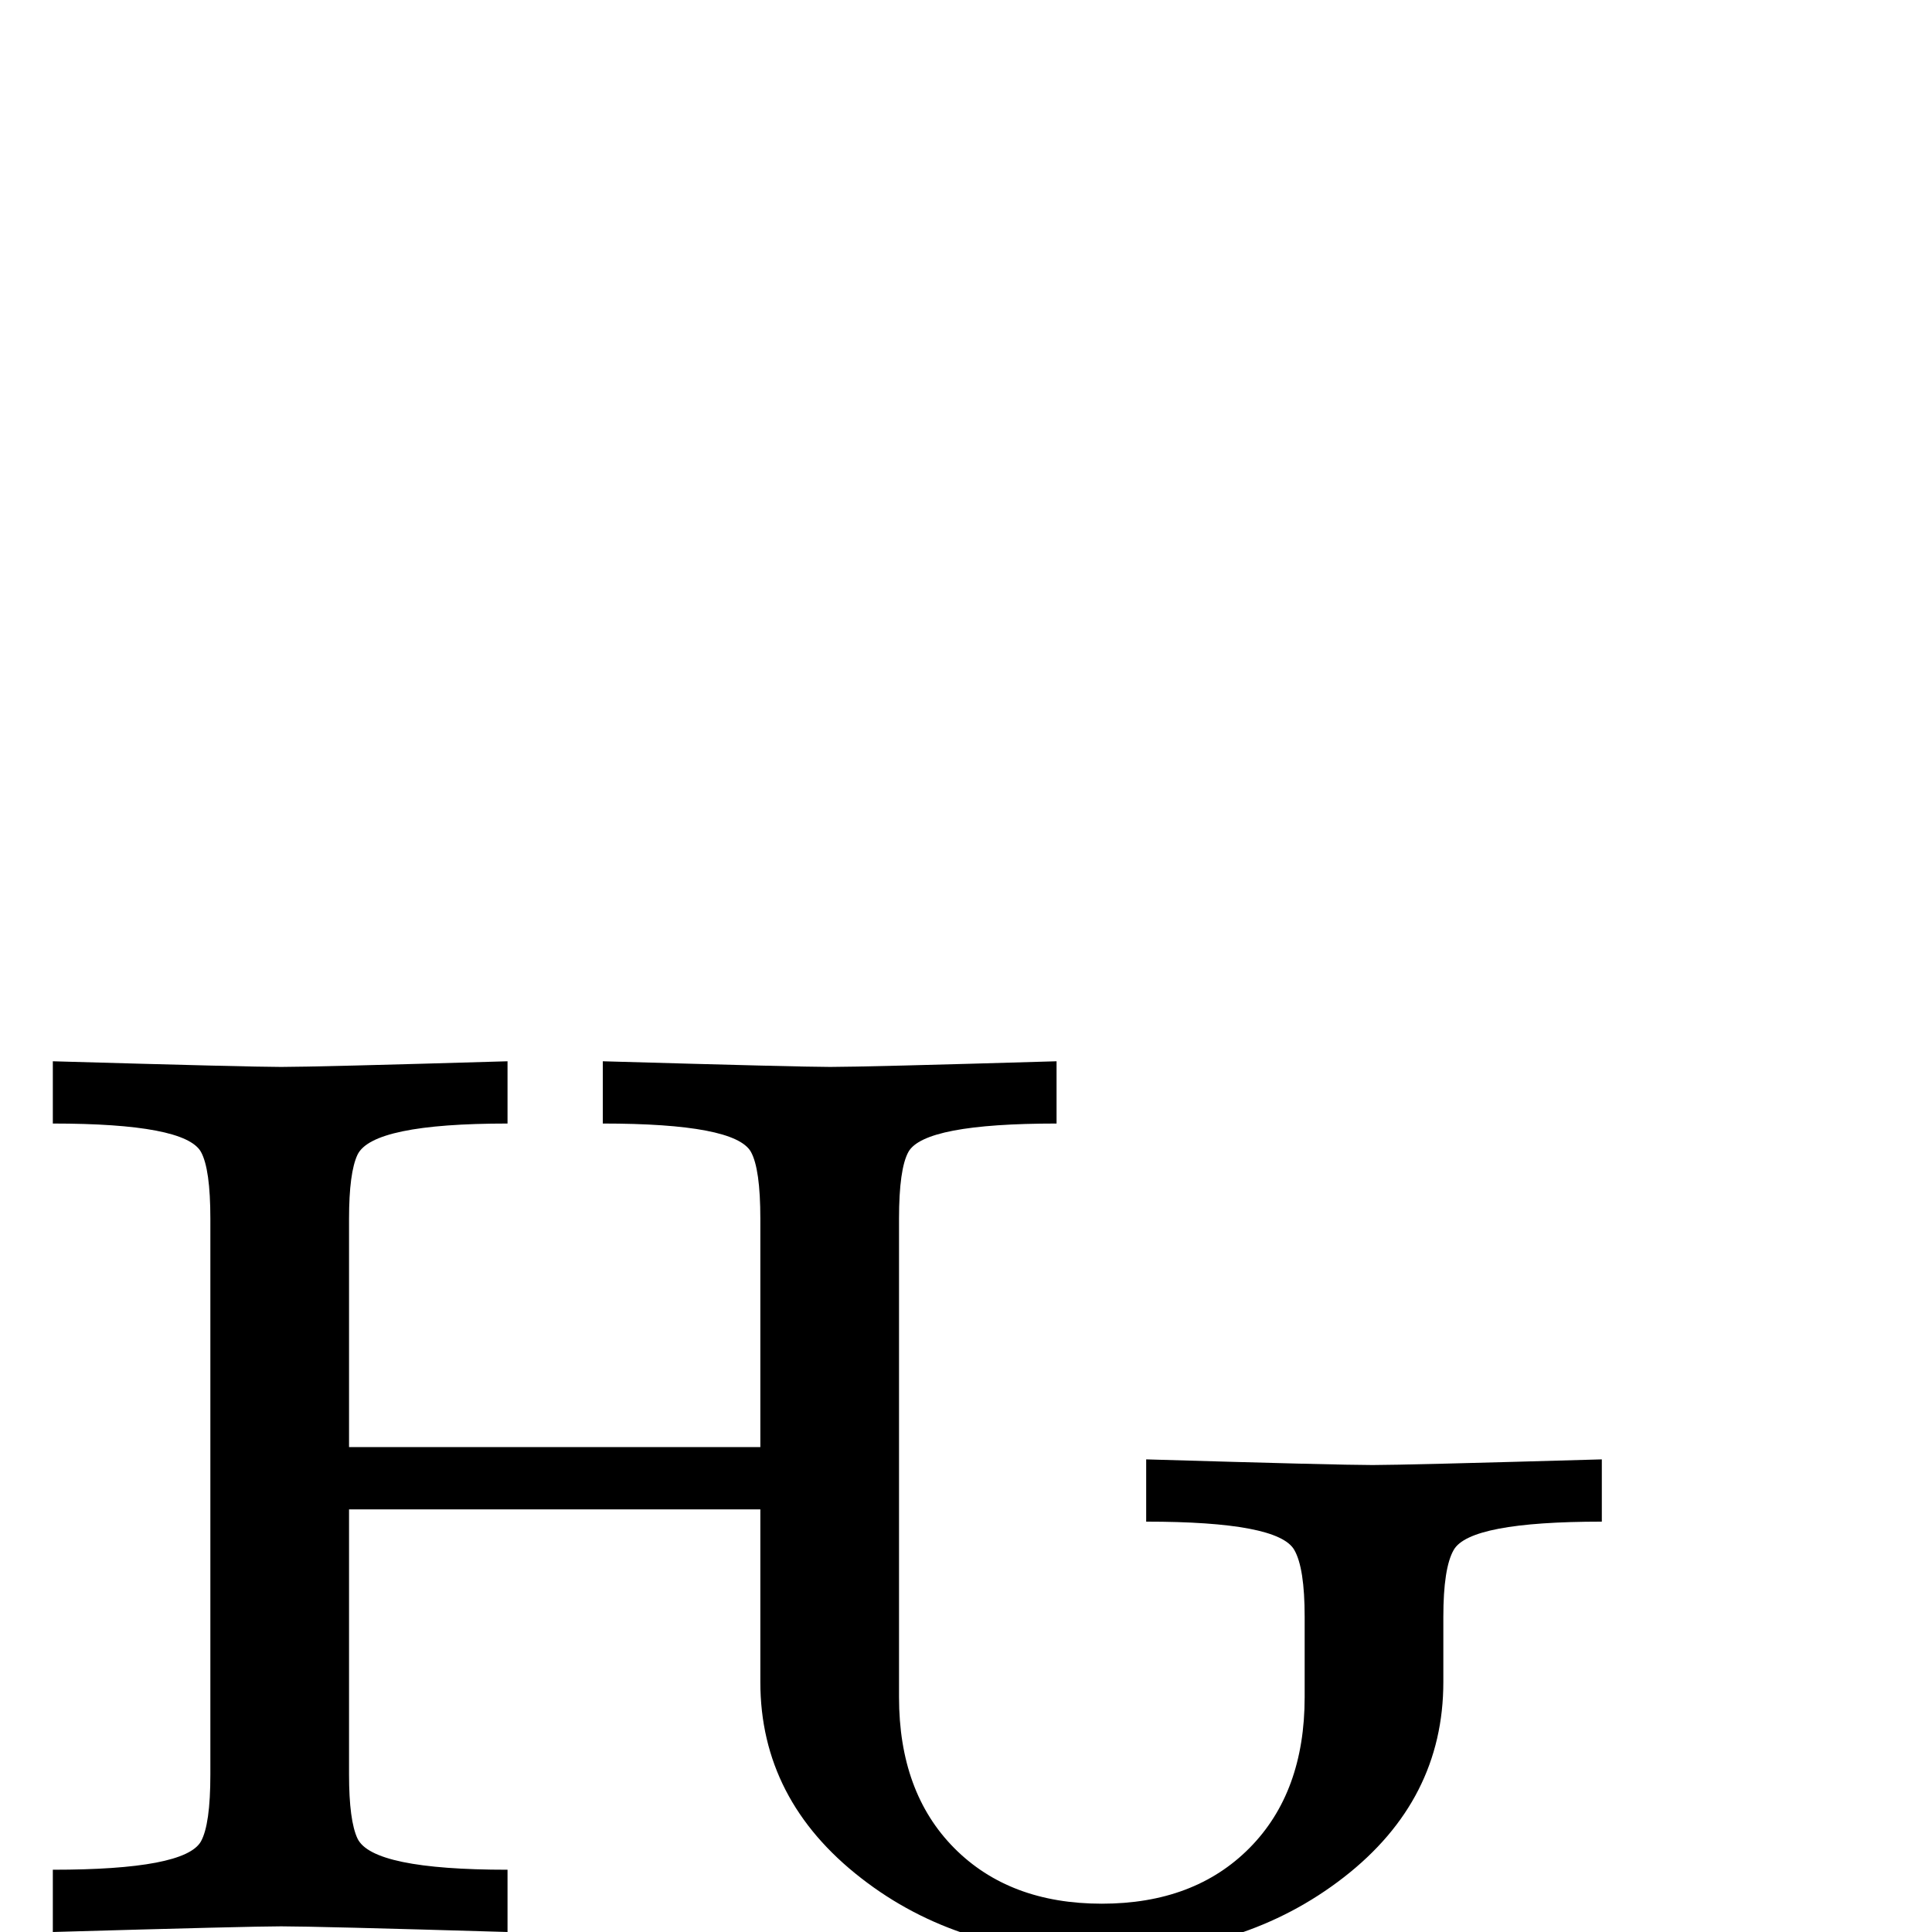 <?xml version="1.0" standalone="no"?>
<!DOCTYPE svg PUBLIC "-//W3C//DTD SVG 1.1//EN" "http://www.w3.org/Graphics/SVG/1.1/DTD/svg11.dtd" >
<svg viewBox="0 -442 2048 2048">
  <g transform="matrix(1 0 0 -1 0 1606)">
   <path fill="currentColor"
d="M1698 435q-140 0 -157 -30q-11 -19 -11 -71v-69q0 -125 -105.5 -207t-256.5 -82t-255 81q-107 83 -107 208v183h-436v-281q0 -49 9 -68q16 -33 159 -33v-66q-203 6 -240 6q-33 0 -242 -6v66q140 0 157 30q10 18 10 71v589q0 53 -10 71q-17 30 -157 30v66q209 -6 242 -6
q37 0 240 6v-66q-143 0 -159 -33q-9 -19 -9 -68v-242h436v242q0 53 -10 71q-17 30 -157 30v66q209 -6 241 -6q37 0 240 6v-66q-140 0 -157 -30q-10 -18 -10 -71v-507q0 -101 58.5 -160t156.5 -59t156.5 59t58.5 160v85q0 52 -11 71q-17 30 -157 30v66q203 -6 240 -6
q34 0 243 6v-66z" />
  </g>

</svg>
